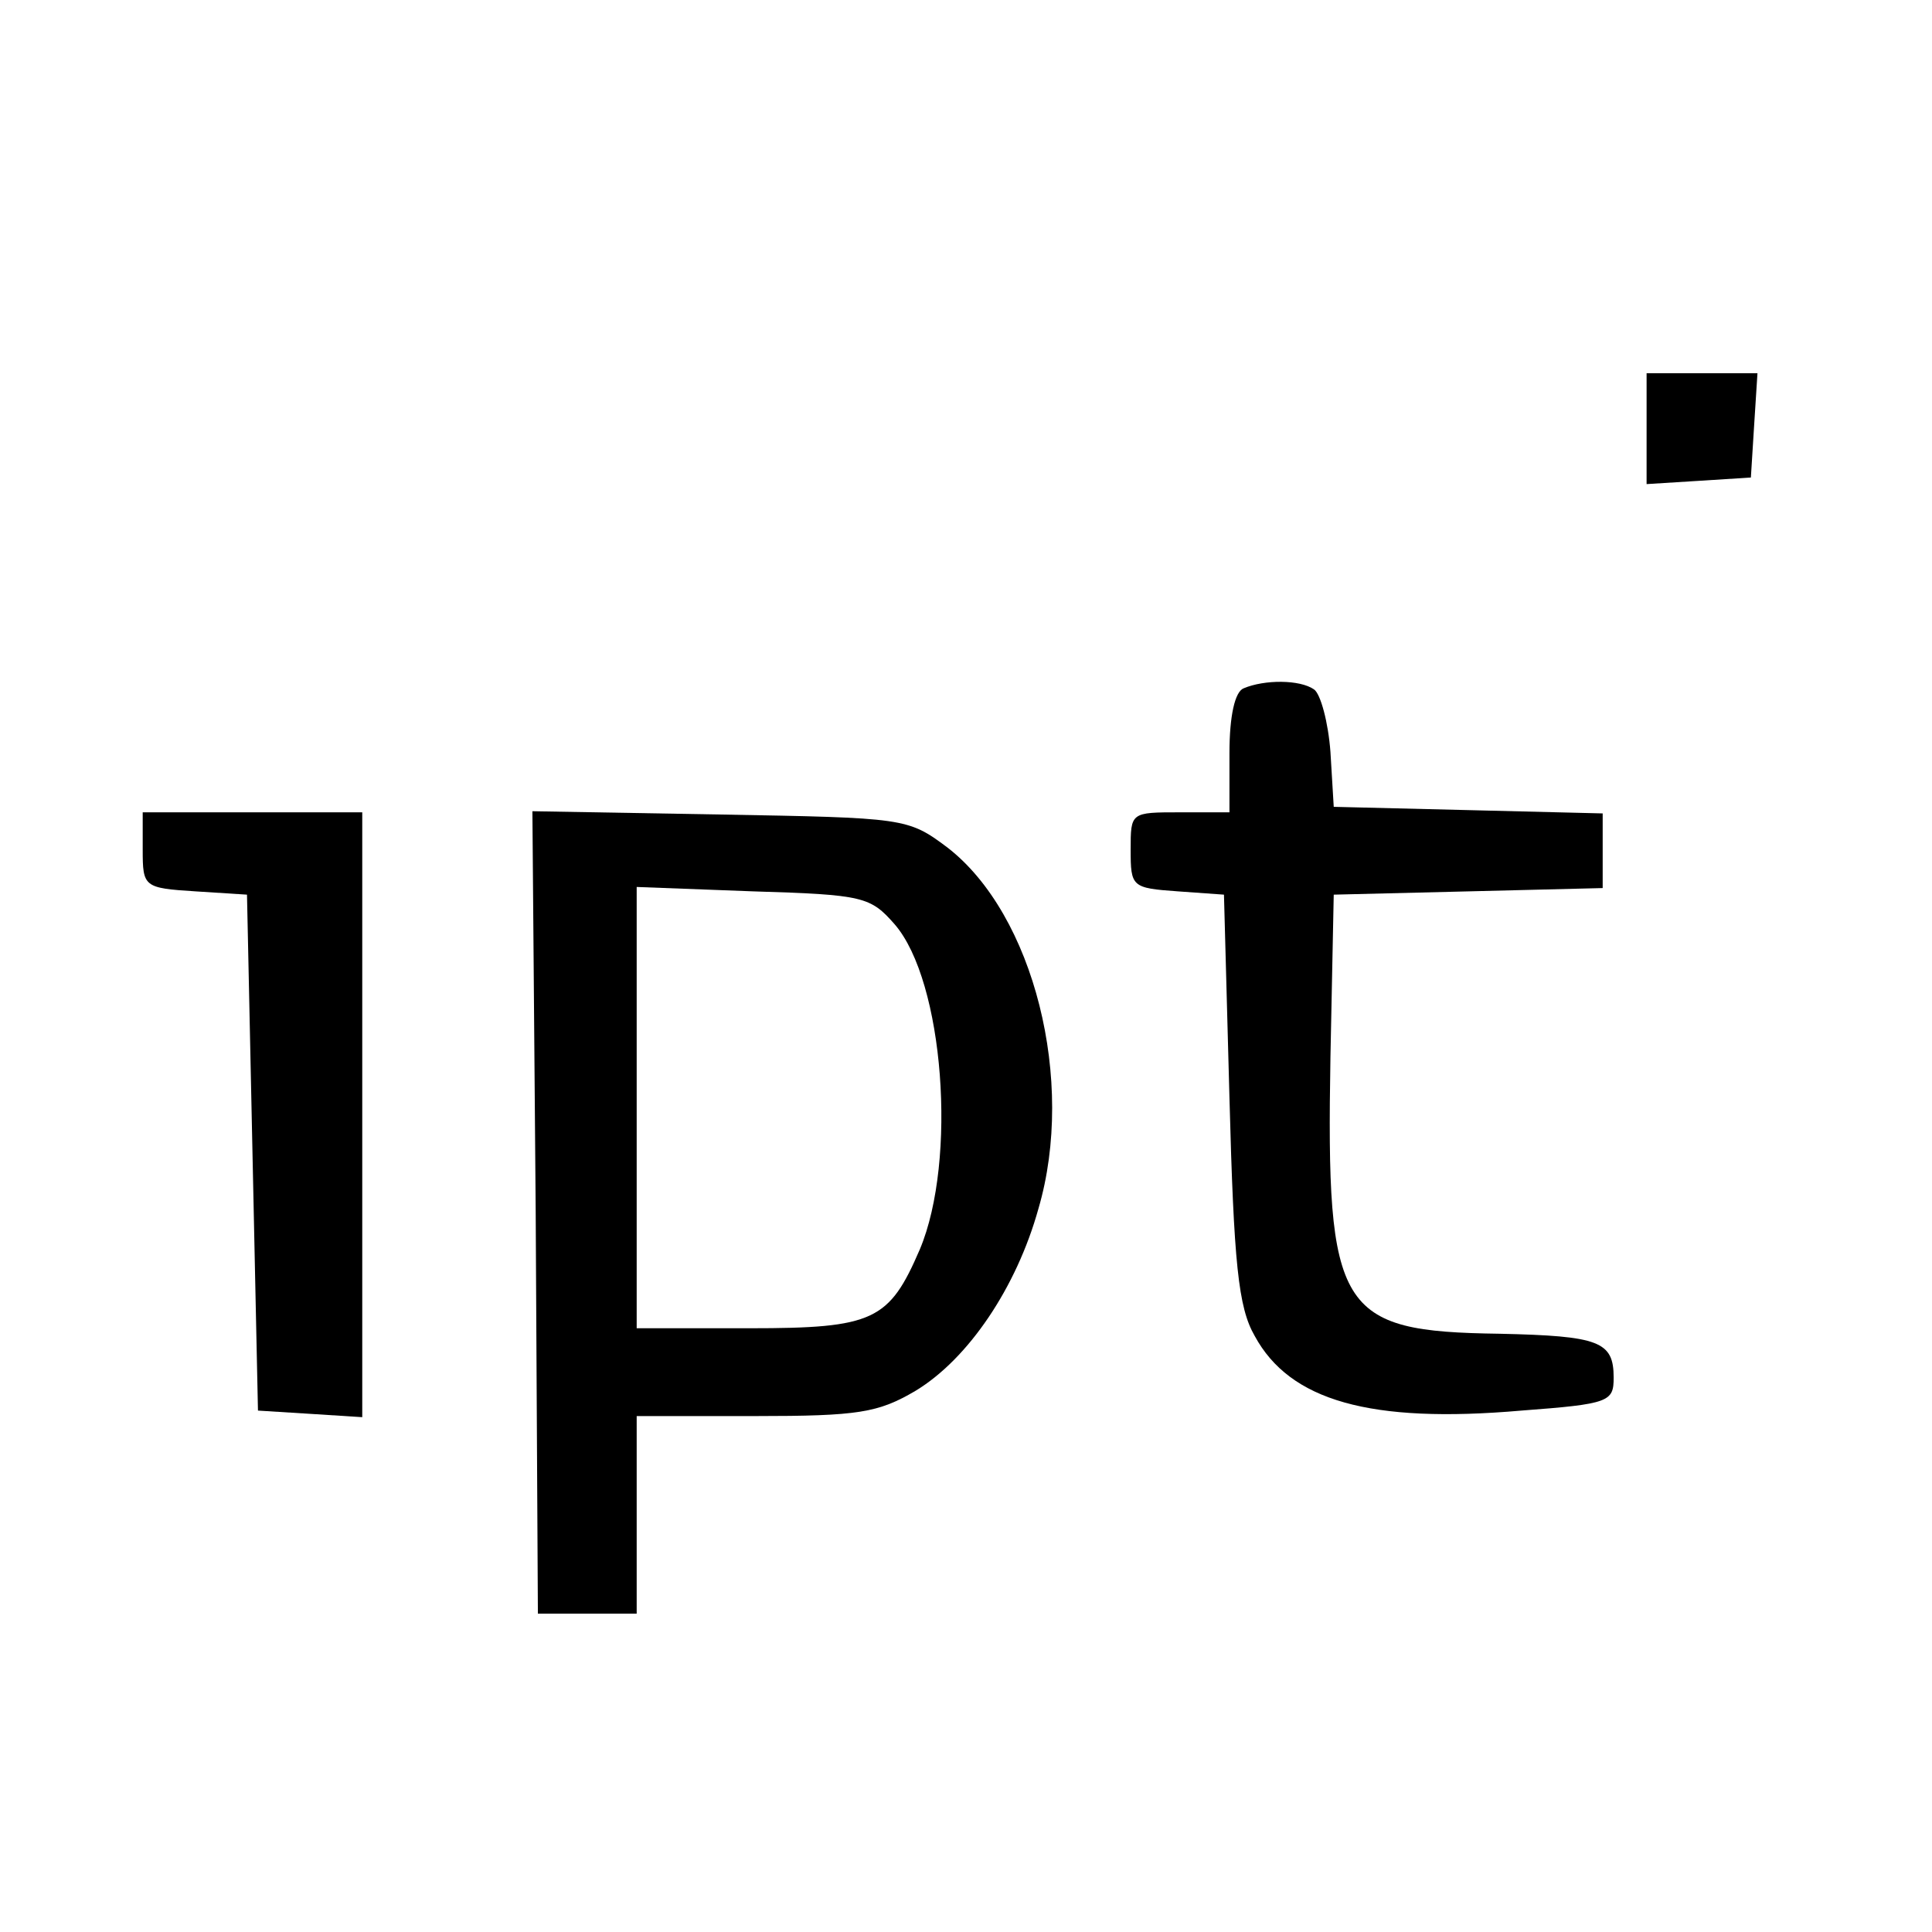 <?xml version="1.0" standalone="no"?>
<!DOCTYPE svg PUBLIC "-//W3C//DTD SVG 20010904//EN"
 "http://www.w3.org/TR/2001/REC-SVG-20010904/DTD/svg10.dtd">
<svg version="1.0" xmlns="http://www.w3.org/2000/svg"
 width="176pt" height="176pt" viewBox="0 0 176 176"
 preserveAspectRatio="xMidYMid meet">

<g transform="translate(0,176) scale(0.1,-0.1)"
fill="#000000" stroke="none">
<path d="M1500 1369 l0 -50 48 3 47 3 3 48 3 47 -50 0 -51 0 0 -51z"/>
<path d="M1133 1133 c-8 -3 -13 -25 -13 -59 l0 -54 -45 0 c-45 0 -45 0 -45
-34 0 -34 1 -35 43 -38 l42 -3 5 -185 c4 -151 8 -191 23 -217 32 -59 105 -80
243 -68 80 6 84 8 84 30 0 33 -13 38 -104 40 -147 2 -158 20 -154 252 l3 148
123 3 122 3 0 34 0 34 -122 3 -123 3 -3 50 c-2 27 -9 53 -15 57 -13 9 -45 9
-64 1z"/>
<path d="M130 986 c0 -34 1 -35 48 -38 l47 -3 5 -235 5 -235 48 -3 47 -3 0
275 0 276 -100 0 -100 0 0 -34z"/>
<path d="M488 656 l2 -366 45 0 45 0 0 90 0 90 108 0 c94 0 112 3 146 23 48
29 92 94 112 166 34 116 -4 268 -83 329 -36 27 -39 27 -207 30 l-171 3 3 -365z
m327 262 c45 -52 57 -215 23 -296 -28 -65 -42 -72 -155 -72 l-103 0 0 201 0
201 106 -4 c101 -3 107 -5 129 -30z"/>
</g>
</svg>
